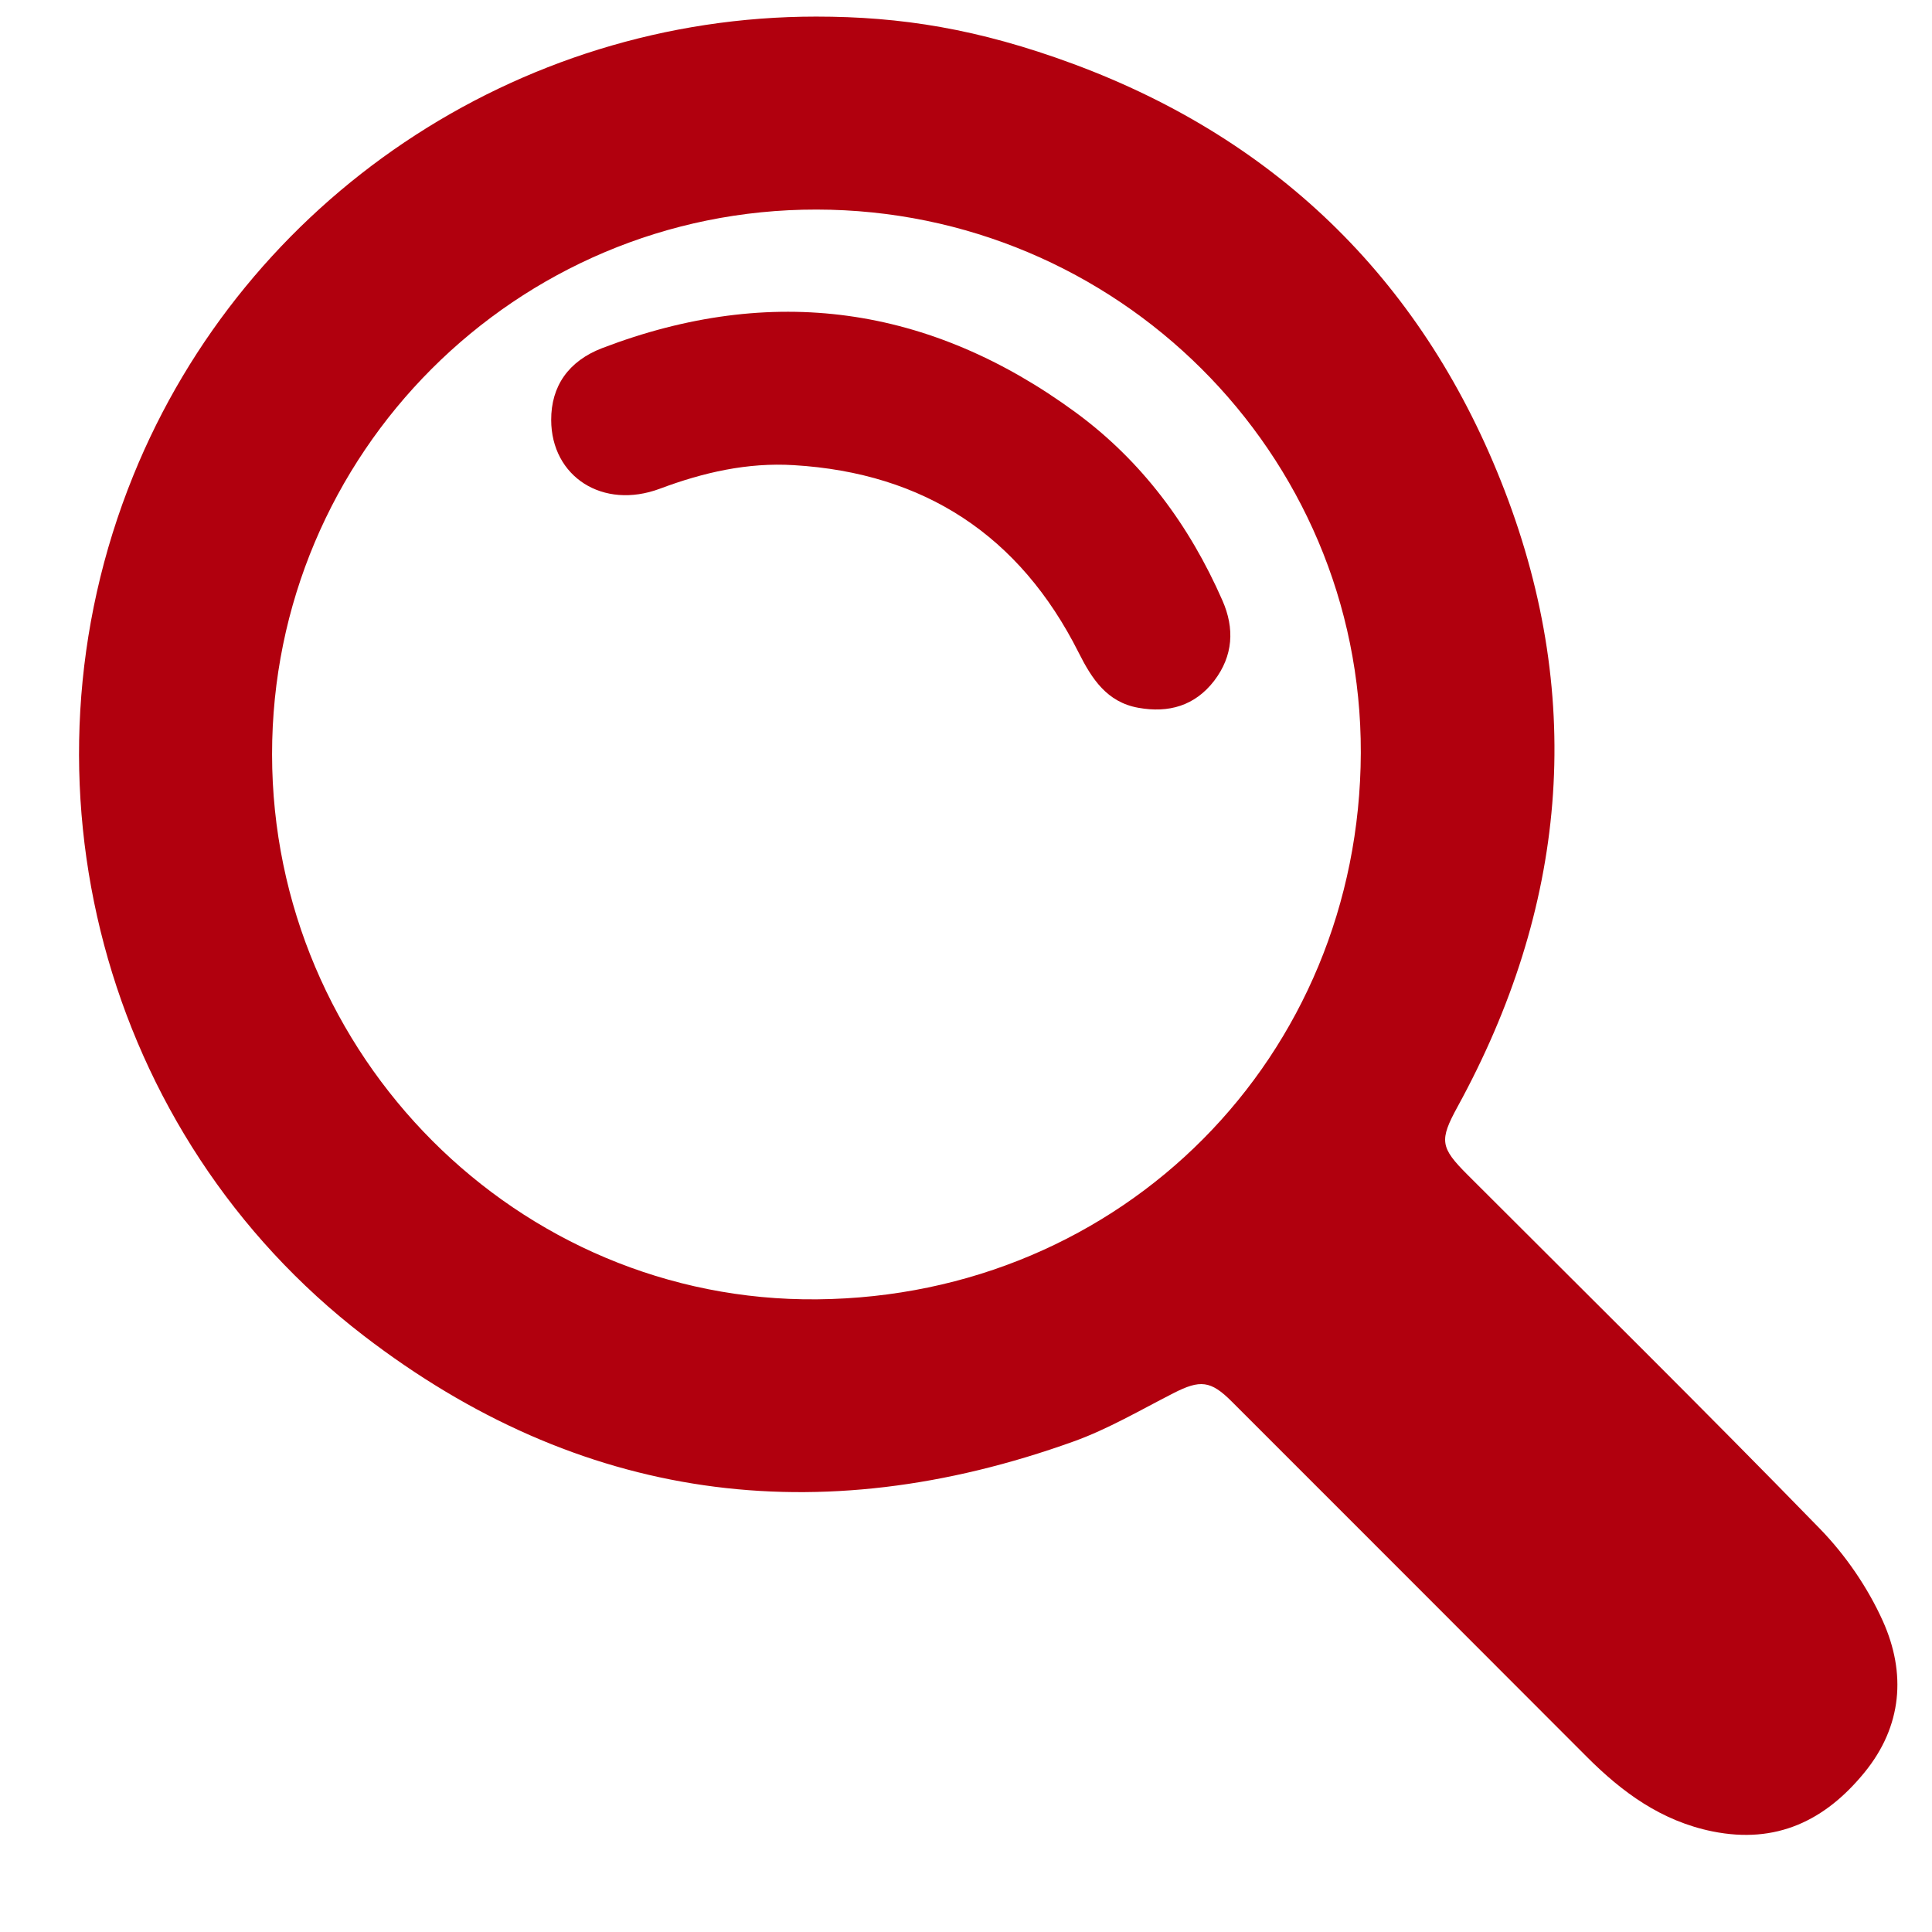 <svg width="17" height="17" viewBox="0 0 17 17" fill="none" xmlns="http://www.w3.org/2000/svg">
<g clip-path="url(#clip0_810_229)">
<path d="M9.44 0.561C11.269 1.238 12.545 2.51 13.24 4.318C13.954 6.173 13.781 7.994 12.825 9.739C12.664 10.034 12.672 10.096 12.912 10.336C13.947 11.371 14.99 12.4 16.012 13.45C16.238 13.682 16.435 13.969 16.568 14.265C16.773 14.722 16.739 15.188 16.406 15.596C16.059 16.021 15.63 16.228 15.069 16.115C14.619 16.024 14.274 15.771 13.961 15.457C12.921 14.416 11.881 13.374 10.84 12.334C10.653 12.146 10.56 12.139 10.325 12.259C10.035 12.407 9.75 12.575 9.446 12.684C7.2 13.491 5.1 13.214 3.199 11.752C0.903 9.987 0.082 6.87 1.173 4.184C2.162 1.748 4.547 0.146 7.181 0.146C7.926 0.146 8.606 0.253 9.44 0.561ZM7.19 11.433C9.879 11.408 11.966 9.297 11.974 6.624C11.981 3.982 9.824 1.847 7.186 1.844C4.541 1.84 2.392 3.99 2.394 6.639C2.396 9.285 4.554 11.459 7.19 11.433V11.433Z" fill="#b1000e"/>
<path d="M4.85 3.695C4.851 4.195 5.305 4.488 5.807 4.3C6.189 4.157 6.577 4.068 6.985 4.093C8.134 4.162 8.973 4.712 9.491 5.742C9.607 5.973 9.74 6.179 10.017 6.228C10.283 6.276 10.514 6.211 10.684 5.99C10.851 5.771 10.865 5.53 10.756 5.283C10.466 4.622 10.047 4.056 9.465 3.629C8.183 2.689 6.791 2.492 5.299 3.063C5.002 3.177 4.849 3.398 4.85 3.696V3.695Z" fill="#b1000e"/>
</g>
<defs>
<clipPath id="clip0_810_229">
<rect width="16" height="16" fill="white" transform="translate(0.695 0.146)"/>
</clipPath>
</defs>
</svg>
